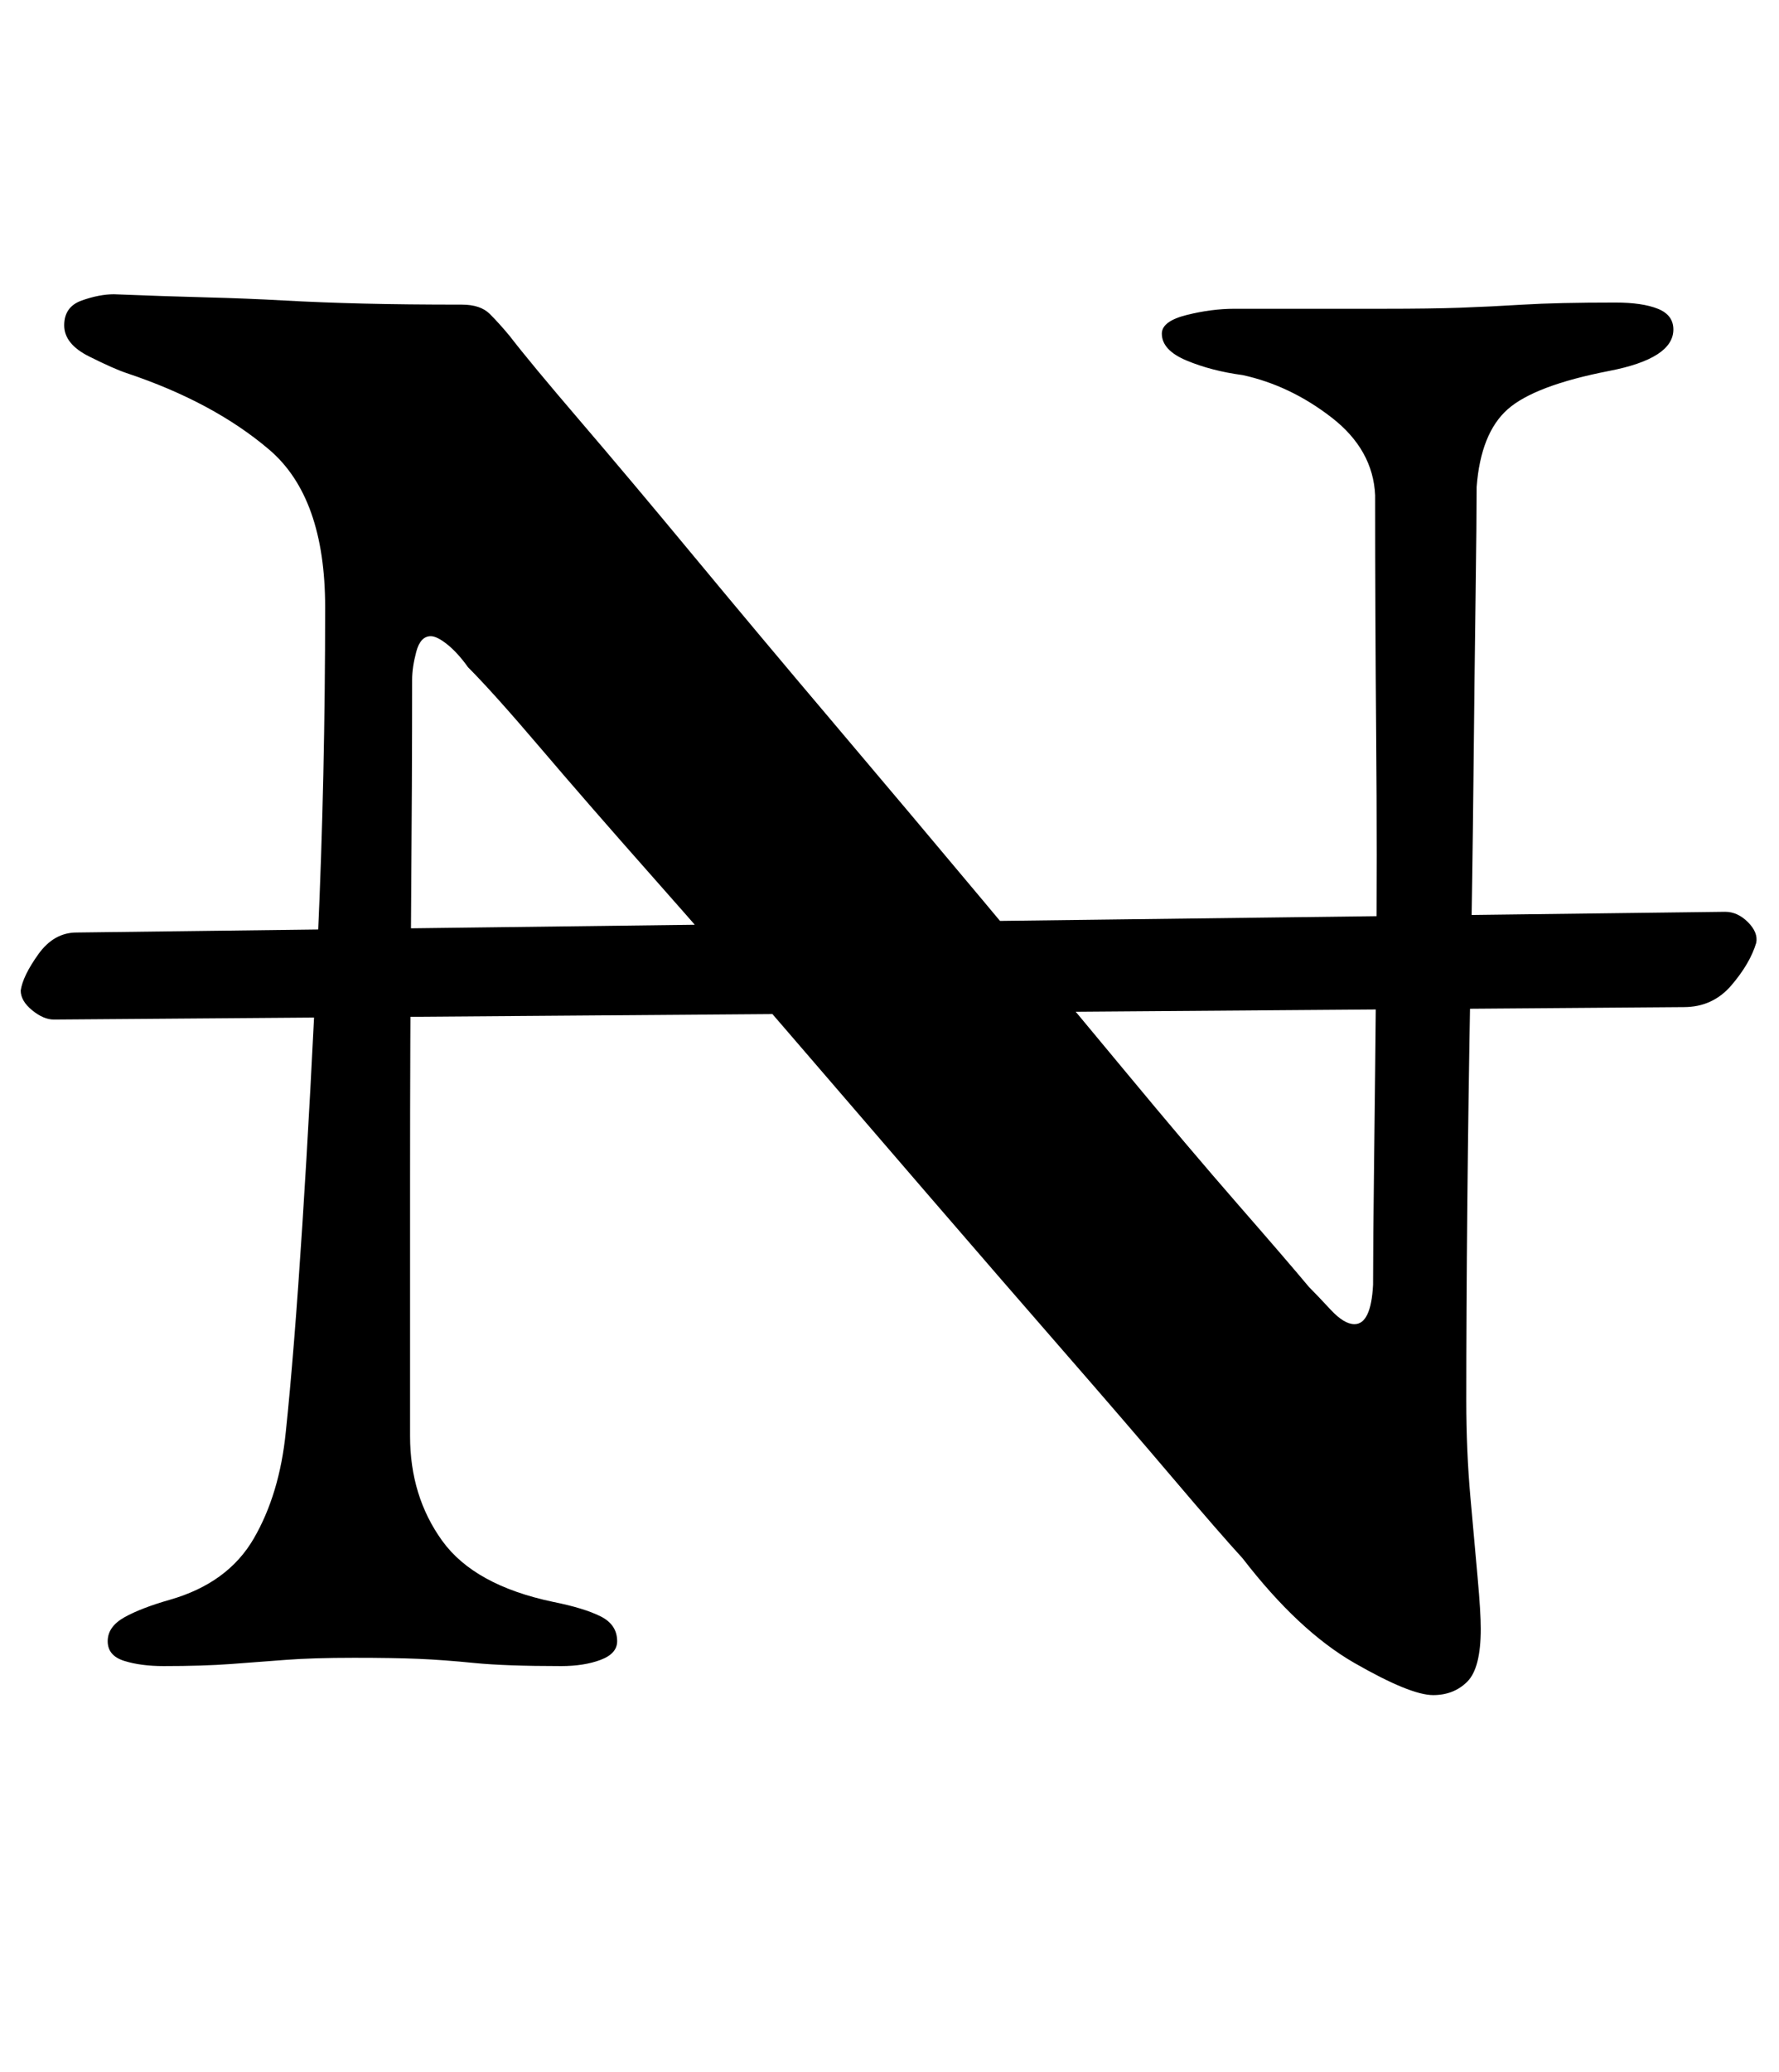 <?xml version="1.0" standalone="no"?>
<!DOCTYPE svg PUBLIC "-//W3C//DTD SVG 1.1//EN" "http://www.w3.org/Graphics/SVG/1.1/DTD/svg11.dtd" >
<svg xmlns="http://www.w3.org/2000/svg" xmlns:xlink="http://www.w3.org/1999/xlink" version="1.1" viewBox="-16 0 859 1000">
  <g transform="matrix(1 0 0 -1 0 800)">
   <path fill="currentColor"
d="M10 308q-5 0 -10.5 4.5t-5.5 9.5q1 7 8.5 17.5t18.5 10.5l796 10q6 0 11 -5t4 -10q-3 -10 -12 -20.5t-23 -10.5zM676 -18q-11 0 -38 15.5t-54 50.5q-11 12 -33.5 38.5t-53 61.5t-65 75t-68.5 79.5t-65 74.5t-54 62t-35 39q-5 7 -10 11t-8 4q-5 0 -7 -7.5t-2 -13.5
q0 -48 -0.5 -111t-0.5 -129.5v-124.5q0 -29 15.5 -50.5t53.5 -29.5q15 -3 23 -7t8 -12q0 -6 -8 -9t-19 -3q-27 0 -42 1.5t-27 2t-31 0.5q-20 0 -33 -1t-26.5 -2t-32.5 -1q-11 0 -19 2.5t-8 9.5t8 11.5t22 8.5q28 8 40.5 29.5t15.5 51.5q4 38 8 100t7.5 139t3.5 159
q0 53 -27 76t-69 37q-6 2 -18 8t-12 15t8.5 12t15.5 3q25 -1 44.5 -1.5t37.5 -1.5t38.5 -1.5t47.5 -0.5q9 0 13.5 -4.5t9.5 -10.5q10 -13 34 -41t55.5 -66t67.5 -80.5t72 -85.5t67.5 -81t55.5 -65.5t34 -39.5q4 -4 10.5 -11t11.5 -7q8 0 9 19q0 20 0.5 60t1 93t0 111.5
t-0.5 116.5q-1 22 -21 37.5t-43 20.5q-15 2 -27 7t-12 13q0 6 12 9t23 3h27h22.5h22.5q23 0 37 0.5t30.5 1.5t44.5 1q13 0 20.5 -3t7.5 -10q0 -14 -31 -20q-36 -7 -49 -18.5t-15 -37.5q0 -16 -0.5 -52.5t-1 -85.5t-1.5 -103t-1.5 -106t-0.5 -94q0 -24 2 -46.5t3.5 -39
t1.5 -24.5q0 -19 -6.5 -25.5t-16.5 -6.5z" />
  </g>

</svg>
